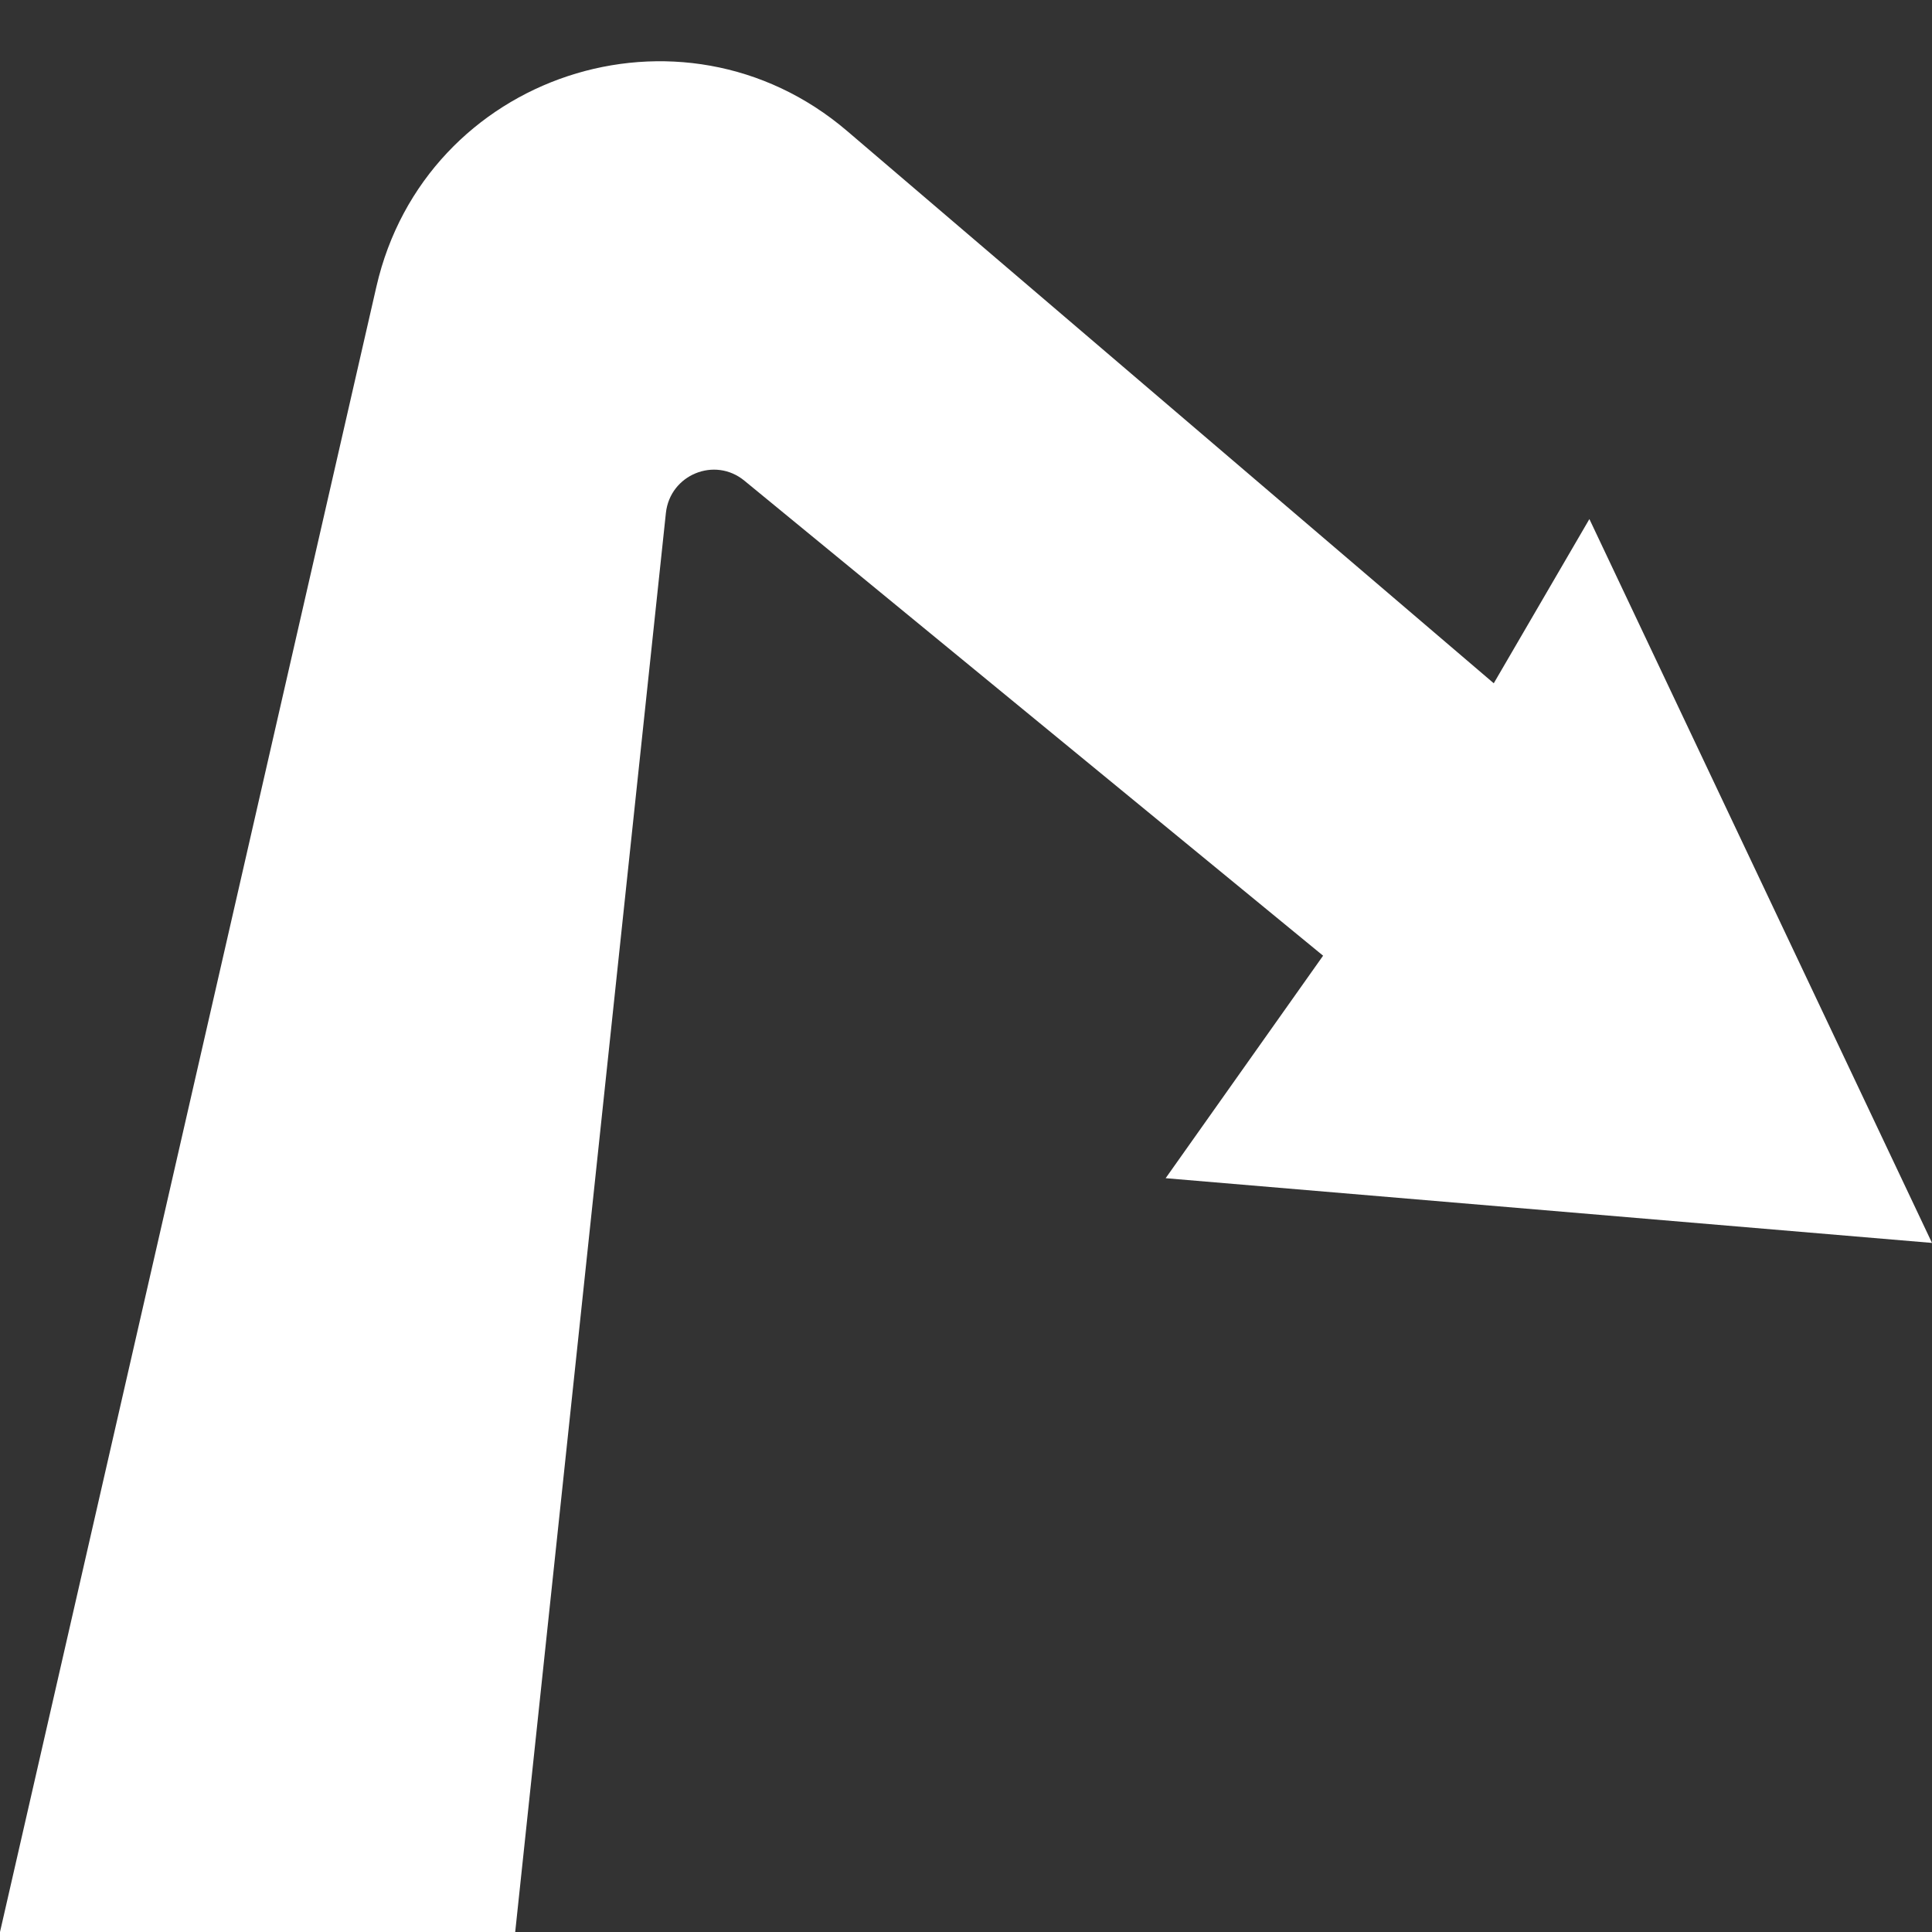 <?xml version="1.0" encoding="UTF-8"?><svg id="arrow" xmlns="http://www.w3.org/2000/svg" viewBox="0 0 60 60"><rect x="0" y="0" width="60" height="60" fill="#333333" stroke="none"/><defs><style>.cls-1{fill:none;}.cls-2{fill:#fff;}</style></defs><rect class="cls-1" x="0" y="0" width="60" height="60" transform="translate(60 60) rotate(-180)"/><path class="cls-2" d="M36.2,36.59l23.8,2.01-10.64-22.48-2.97,5.1L26.31,4.07C21.16-.33,13.2,2.31,11.69,8.9L0,60H16L20.68,15.93c.13-1.19,1.52-1.76,2.44-1l17.97,14.75-4.89,6.91Z"/></svg>